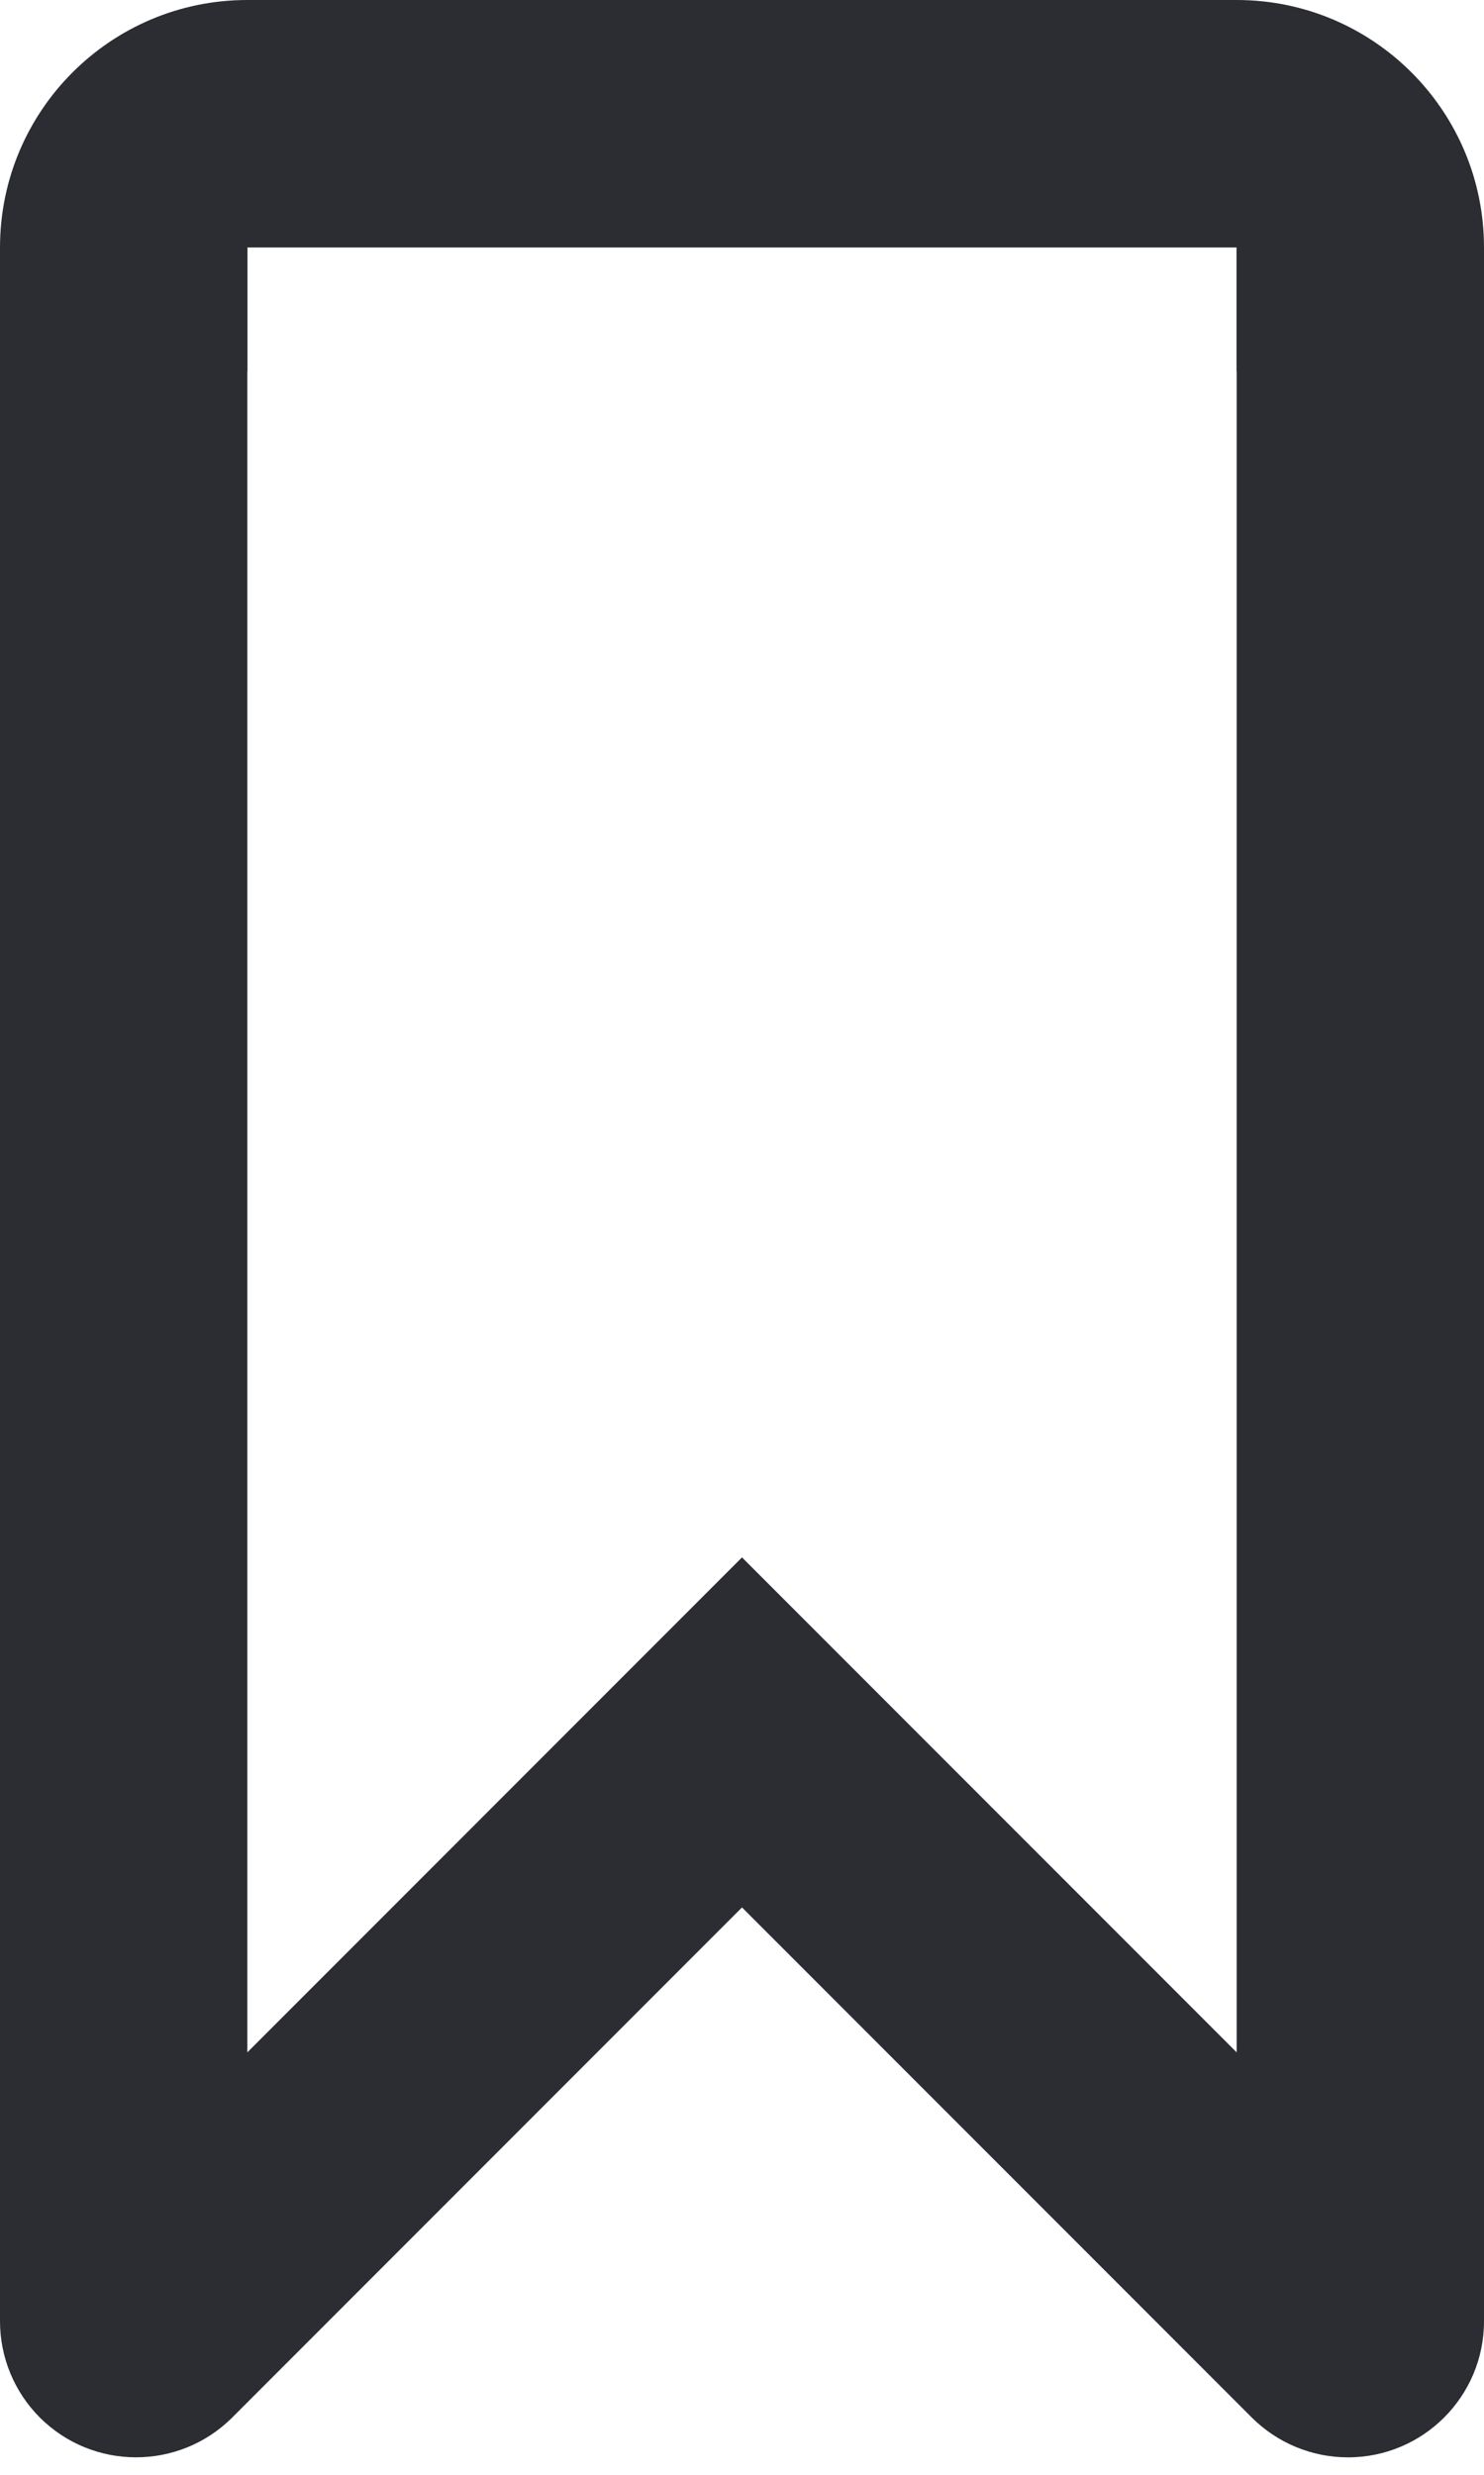 <svg width="12" height="20" viewBox="0 0 12 20" fill="none" xmlns="http://www.w3.org/2000/svg">
<path d="M6 12.586L10 16.586L10 2H12L12 18.759C12 19.366 11.508 19.859 10.9 19.859C10.608 19.859 10.329 19.743 10.122 19.537L6 15.415L1.878 19.537C1.448 19.966 0.752 19.966 0.322 19.537C0.116 19.331 2.79524e-05 19.051 2.79651e-05 18.759L2.86102e-05 2H2L2 16.586L6 12.586Z" fill="#2B2D33"/>
<path d="M2 0H10C11.105 0 12 0.896 12 2L12 3H10L10 2L2 2L2 3H0L2.86102e-05 2C2.86102e-05 0.896 0.895 0 2 0Z" fill="#2B2D33"/>
</svg>
